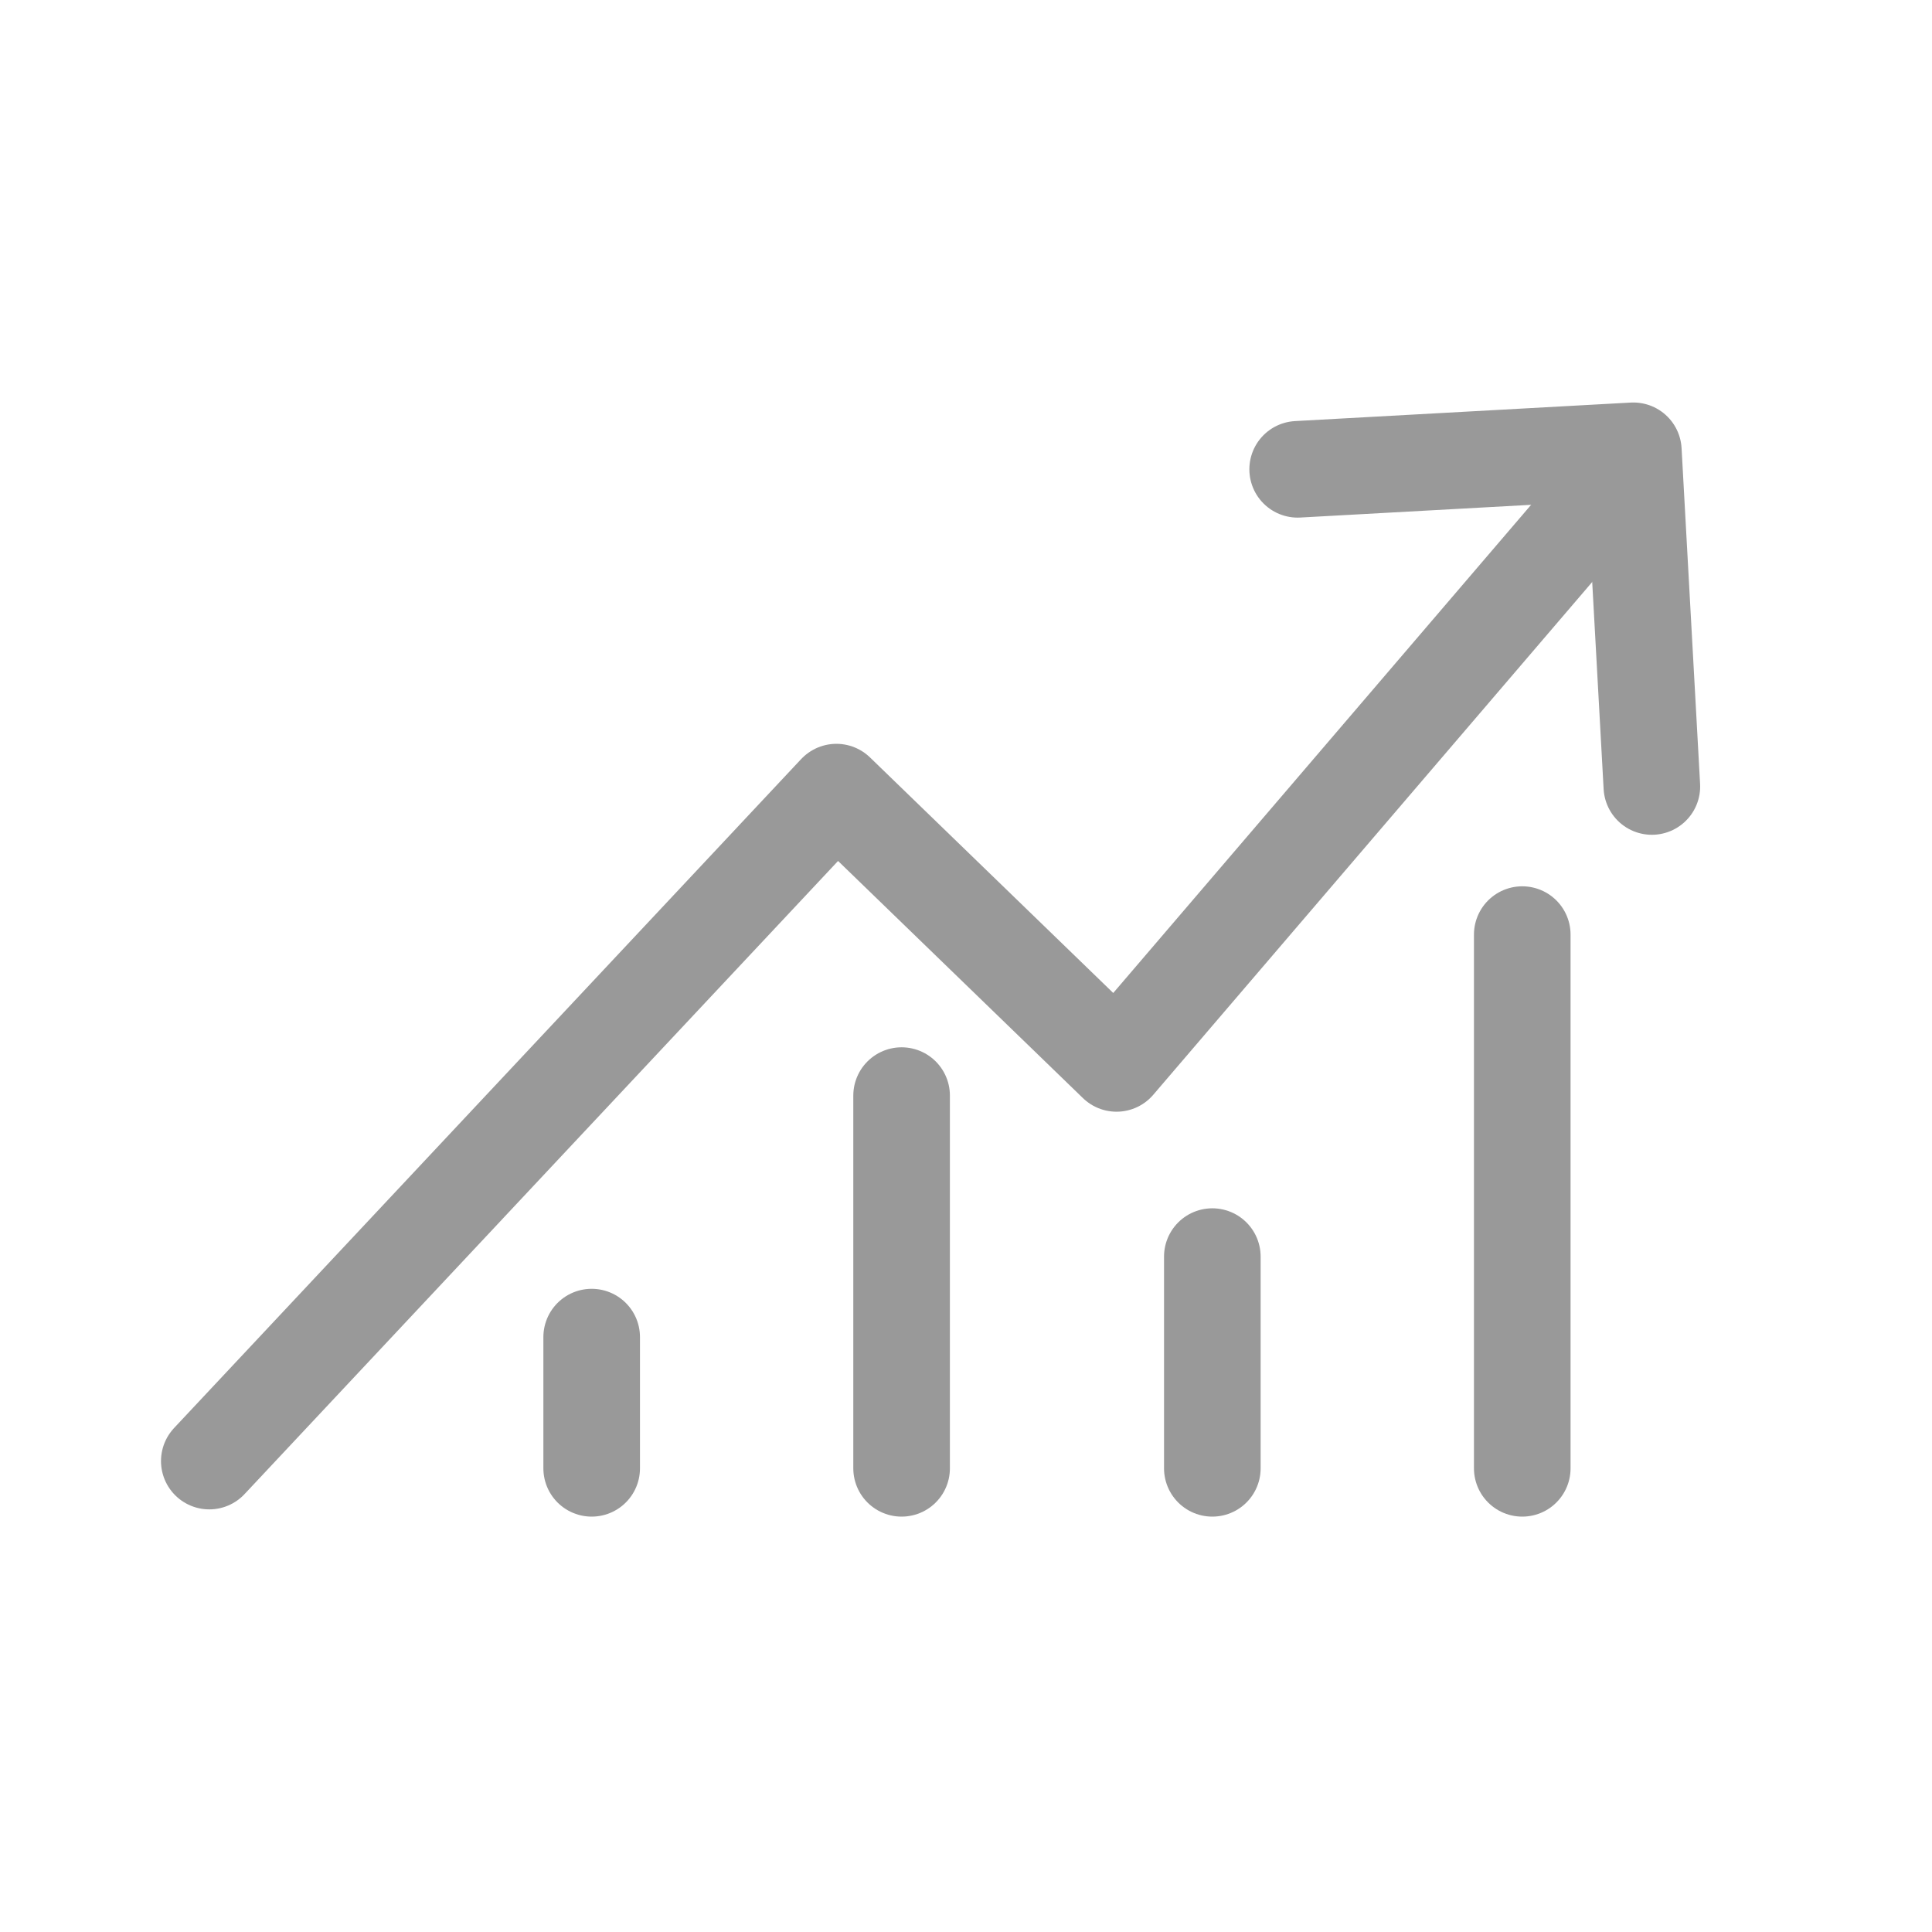 <svg width="24" height="24" viewBox="0 0 24 24" fill="none" xmlns="http://www.w3.org/2000/svg">
<path d="M2.6 18.15L10.39 9.84L13.87 13.21L20.29 5.71" stroke="#999999" stroke-width="1.2" stroke-miterlimit="10" stroke-linecap="round" stroke-linejoin="round"/>
<path d="M16.12 5.83L20.29 5.6L20.52 9.77" stroke="#999999" stroke-width="1.2" stroke-miterlimit="10" stroke-linecap="round" stroke-linejoin="round"/>
<path d="M7.35 18.24V16.61" stroke="#999999" stroke-width="1.2" stroke-miterlimit="10" stroke-linecap="round" stroke-linejoin="round"/>
<path d="M11.2 18.24V13.61" stroke="#999999" stroke-width="1.2" stroke-miterlimit="10" stroke-linecap="round" stroke-linejoin="round"/>
<path d="M15.06 18.24V15.61" stroke="#999999" stroke-width="1.2" stroke-miterlimit="10" stroke-linecap="round" stroke-linejoin="round"/>
<path d="M18.91 18.24V11.61" stroke="#999999" stroke-width="1.2" stroke-miterlimit="10" stroke-linecap="round" stroke-linejoin="round"/>
</svg>
